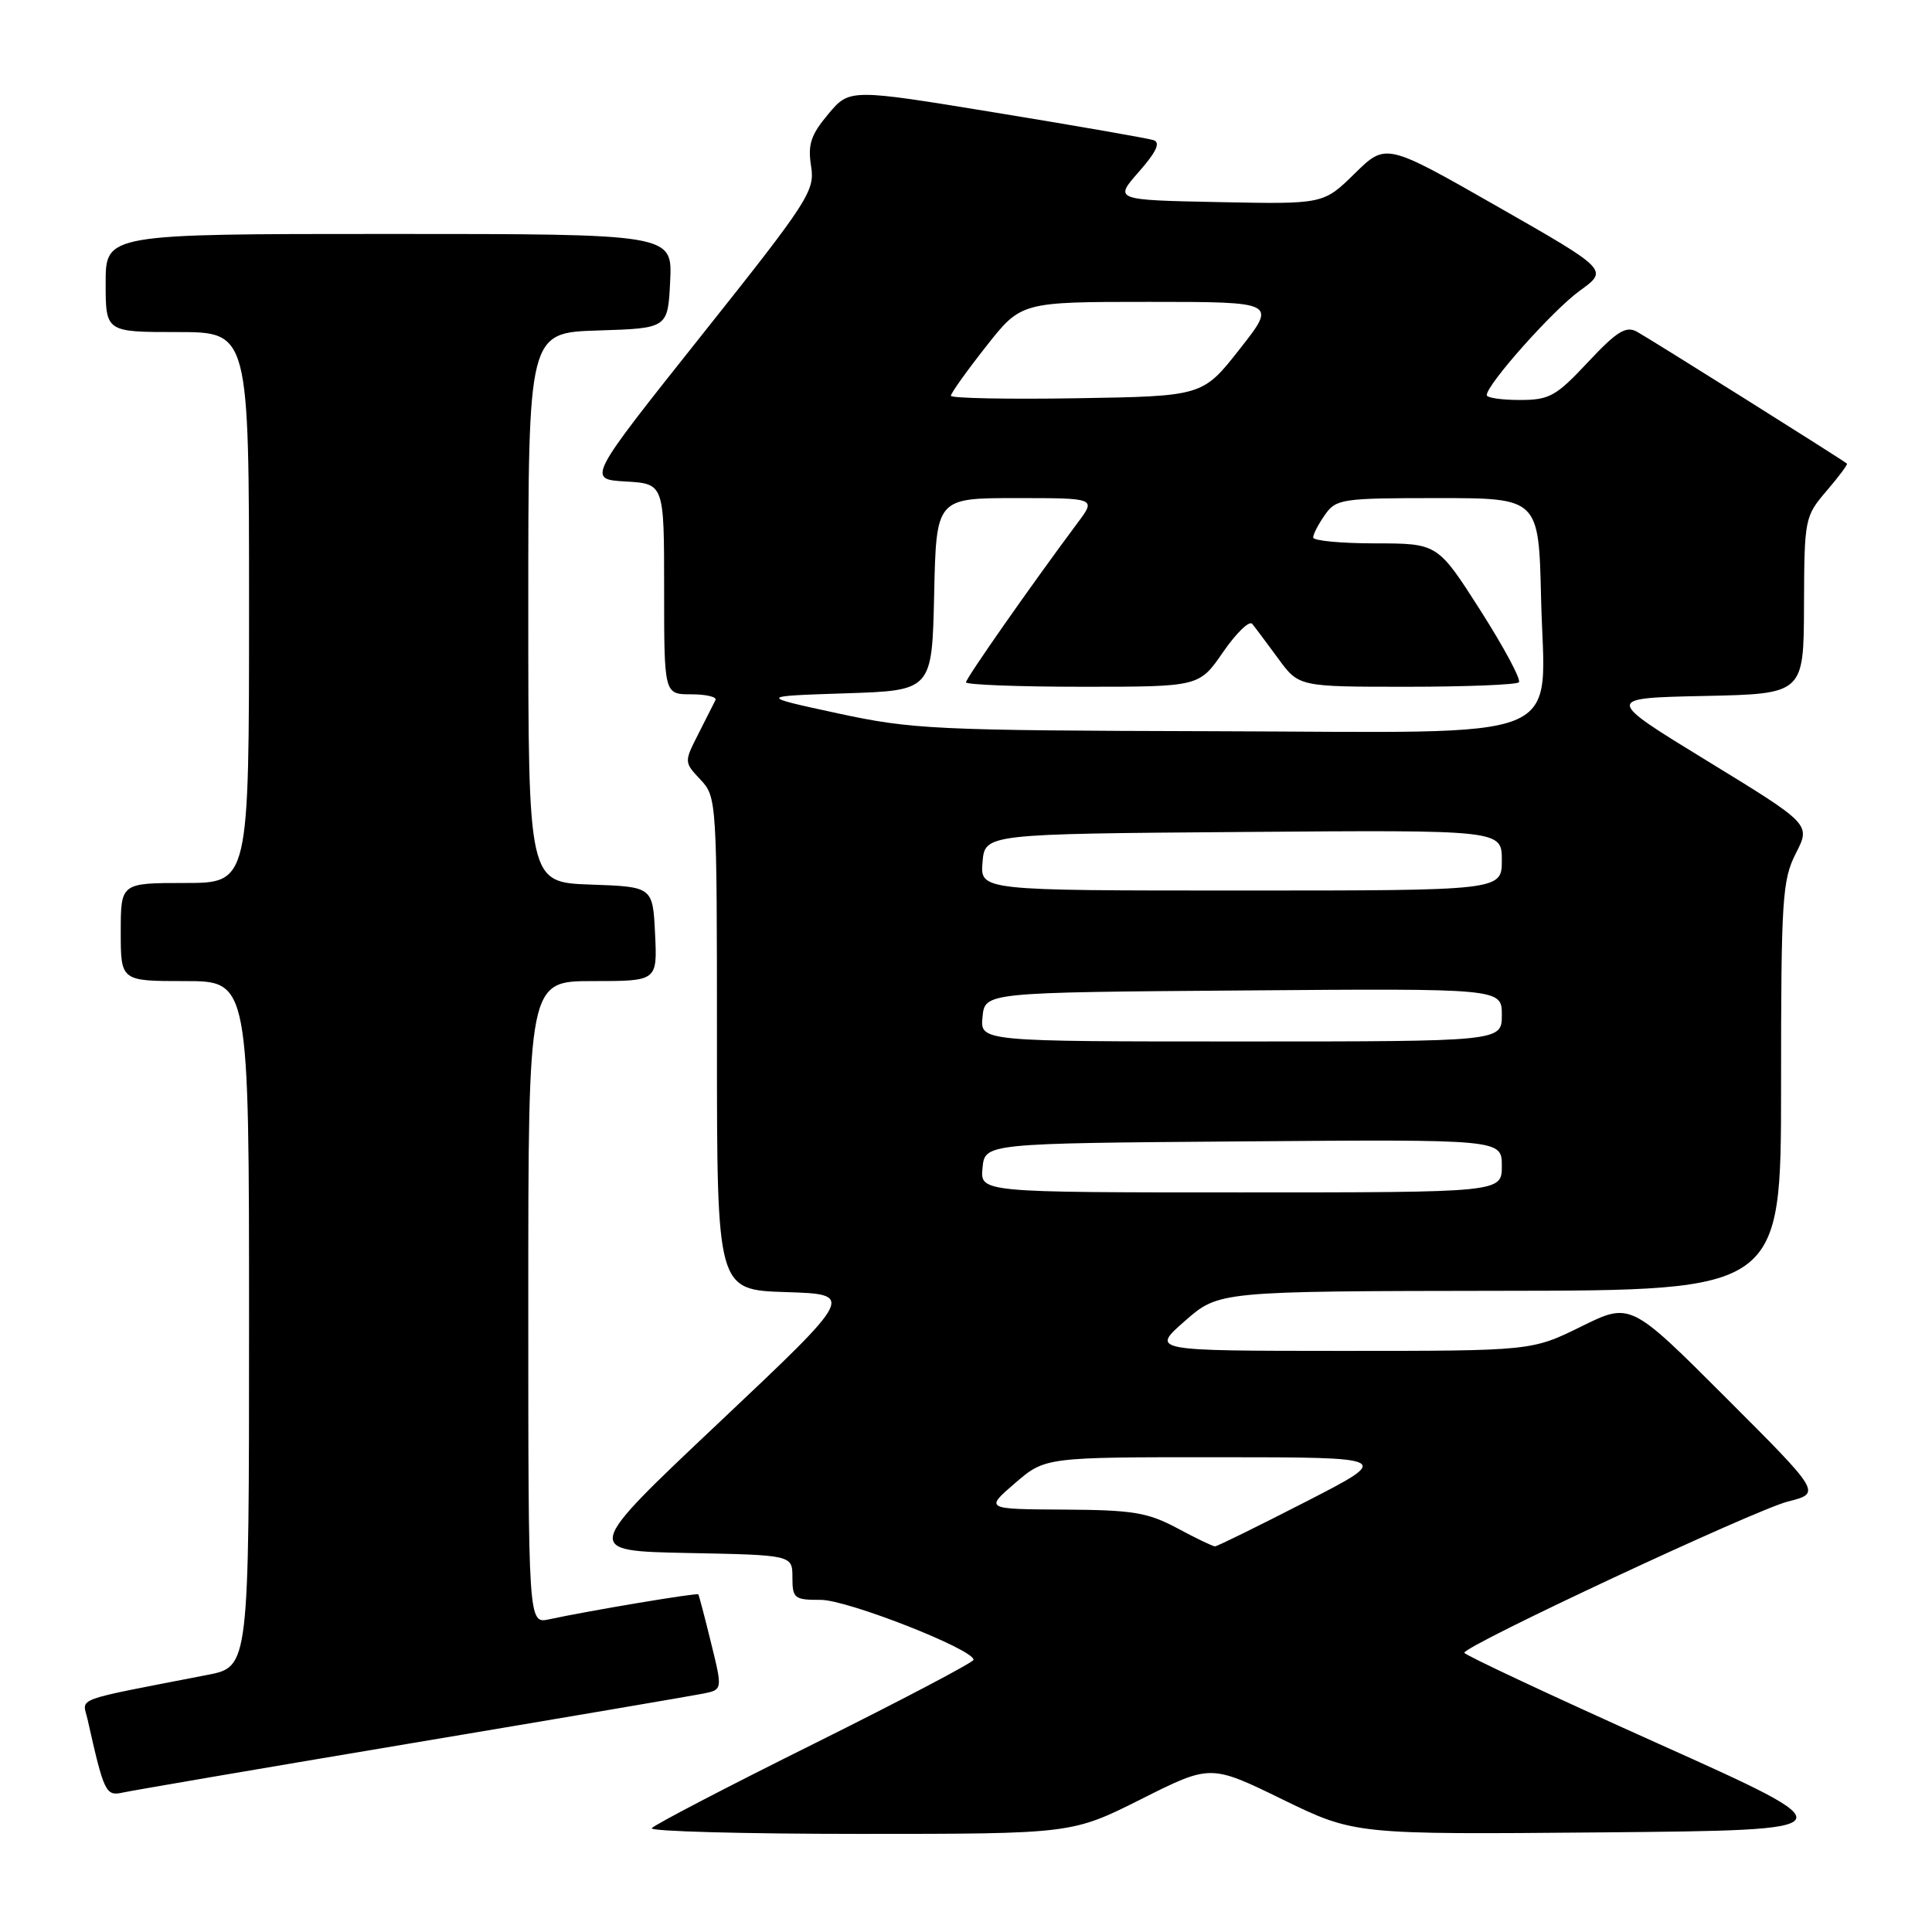 <?xml version="1.0" encoding="UTF-8" standalone="no"?>
<!DOCTYPE svg PUBLIC "-//W3C//DTD SVG 1.1//EN" "http://www.w3.org/Graphics/SVG/1.1/DTD/svg11.dtd" >
<svg xmlns="http://www.w3.org/2000/svg" xmlns:xlink="http://www.w3.org/1999/xlink" version="1.1" viewBox="0 0 256 256">
 <g >
 <path fill="currentColor"
d=" M 151.22 238.39 C 160.40 233.78 160.40 233.78 169.95 238.44 C 179.50 243.09 179.50 243.09 212.37 242.80 C 245.25 242.50 245.25 242.50 219.64 231.00 C 205.56 224.68 194.04 219.28 194.03 219.00 C 194.01 218.07 232.48 200.09 236.91 198.96 C 241.33 197.84 241.33 197.84 228.68 185.19 C 216.04 172.55 216.04 172.55 209.50 175.78 C 202.96 179.00 202.96 179.00 177.73 179.00 C 152.50 178.99 152.50 178.99 157.00 175.04 C 161.50 171.09 161.50 171.09 198.75 171.04 C 236.00 171.00 236.00 171.00 236.00 143.96 C 236.00 119.06 236.16 116.62 237.96 113.07 C 239.93 109.22 239.93 109.22 226.27 100.86 C 212.61 92.50 212.61 92.50 225.80 92.22 C 239.00 91.94 239.00 91.94 239.04 80.22 C 239.08 68.72 239.14 68.43 242.02 65.06 C 243.64 63.17 244.86 61.54 244.73 61.43 C 244.06 60.87 218.39 44.75 216.88 43.94 C 215.44 43.16 214.21 43.93 210.41 47.99 C 206.17 52.52 205.31 53.00 201.36 53.00 C 198.96 53.00 197.00 52.71 197.00 52.36 C 197.00 50.94 205.76 41.10 209.32 38.53 C 213.14 35.77 213.14 35.77 198.39 27.35 C 183.64 18.93 183.64 18.93 179.50 23.00 C 175.36 27.06 175.36 27.06 161.49 26.78 C 147.62 26.50 147.62 26.50 150.91 22.76 C 153.23 20.12 153.80 18.88 152.85 18.57 C 152.11 18.33 142.74 16.69 132.03 14.94 C 112.57 11.75 112.57 11.75 109.74 15.13 C 107.44 17.87 107.02 19.15 107.47 22.00 C 108.00 25.30 107.18 26.57 92.91 44.50 C 77.80 63.50 77.80 63.50 82.90 63.80 C 88.00 64.10 88.00 64.10 88.00 78.05 C 88.00 92.00 88.00 92.00 91.58 92.00 C 93.55 92.00 95.00 92.34 94.81 92.75 C 94.61 93.16 93.59 95.18 92.54 97.24 C 90.64 100.98 90.64 100.99 92.82 103.31 C 94.97 105.60 95.00 106.10 95.00 138.28 C 95.00 170.92 95.00 170.92 104.14 171.21 C 113.28 171.50 113.28 171.50 95.27 188.50 C 77.26 205.50 77.26 205.50 91.13 205.78 C 105.00 206.05 105.00 206.05 105.00 209.03 C 105.00 211.80 105.26 212.00 108.75 211.99 C 112.27 211.98 129.00 218.54 129.00 219.93 C 129.00 220.26 119.51 225.25 107.92 231.02 C 96.32 236.78 86.62 241.84 86.36 242.25 C 86.10 242.66 98.52 243.00 113.96 243.00 C 142.04 243.00 142.04 243.00 151.22 238.39 Z  M 54.50 230.99 C 74.30 227.67 91.68 224.71 93.13 224.42 C 95.75 223.90 95.75 223.90 94.22 217.70 C 93.39 214.29 92.62 211.39 92.53 211.26 C 92.37 211.03 78.08 213.42 72.75 214.57 C 70.00 215.16 70.00 215.16 70.00 172.58 C 70.00 130.00 70.00 130.00 78.55 130.00 C 87.10 130.00 87.10 130.00 86.80 123.75 C 86.50 117.50 86.50 117.50 78.25 117.21 C 70.00 116.92 70.00 116.92 70.00 80.50 C 70.00 44.08 70.00 44.08 79.25 43.79 C 88.50 43.50 88.50 43.50 88.80 37.25 C 89.10 31.00 89.10 31.00 51.55 31.00 C 14.00 31.00 14.00 31.00 14.00 37.50 C 14.00 44.00 14.00 44.00 23.50 44.00 C 33.00 44.00 33.00 44.00 33.00 80.50 C 33.00 117.00 33.00 117.00 24.50 117.00 C 16.00 117.00 16.00 117.00 16.00 123.50 C 16.00 130.00 16.00 130.00 24.50 130.00 C 33.00 130.00 33.00 130.00 33.00 175.43 C 33.00 220.86 33.00 220.86 27.50 221.93 C 9.31 225.47 10.94 224.87 11.60 227.82 C 13.79 237.57 14.01 238.03 16.29 237.52 C 17.51 237.25 34.70 234.31 54.50 230.99 Z  M 156.00 202.50 C 152.09 200.41 150.11 200.08 141.00 200.03 C 130.50 199.97 130.50 199.97 134.50 196.52 C 138.50 193.08 138.50 193.08 161.50 193.09 C 184.50 193.10 184.50 193.10 173.00 199.00 C 166.68 202.24 161.28 204.90 161.00 204.90 C 160.72 204.91 158.47 203.83 156.00 202.50 Z  M 130.19 154.75 C 130.50 151.50 130.50 151.50 164.75 151.24 C 199.00 150.97 199.00 150.97 199.00 154.49 C 199.00 158.00 199.00 158.00 164.44 158.00 C 129.87 158.00 129.87 158.00 130.19 154.75 Z  M 130.19 134.75 C 130.50 131.50 130.50 131.50 164.75 131.24 C 199.00 130.97 199.00 130.97 199.00 134.49 C 199.00 138.00 199.00 138.00 164.44 138.00 C 129.87 138.00 129.87 138.00 130.19 134.75 Z  M 130.19 114.25 C 130.50 110.50 130.50 110.50 164.75 110.24 C 199.00 109.97 199.00 109.97 199.00 113.99 C 199.00 118.00 199.00 118.00 164.44 118.00 C 129.88 118.00 129.88 118.00 130.19 114.25 Z  M 111.00 94.52 C 100.50 92.25 100.50 92.25 112.00 91.87 C 123.50 91.50 123.50 91.50 123.78 78.75 C 124.06 66.00 124.06 66.00 134.65 66.00 C 145.24 66.00 145.24 66.00 142.81 69.25 C 136.65 77.51 128.00 89.87 128.00 90.41 C 128.00 90.73 134.95 91.00 143.45 91.00 C 158.90 91.00 158.90 91.00 162.06 86.41 C 163.80 83.89 165.53 82.20 165.92 82.66 C 166.30 83.12 167.85 85.19 169.36 87.25 C 172.10 91.00 172.10 91.00 186.38 91.00 C 194.24 91.00 200.93 90.73 201.26 90.41 C 201.59 90.08 199.30 85.81 196.18 80.91 C 190.50 72.01 190.50 72.01 182.25 72.00 C 177.71 72.00 174.00 71.65 174.00 71.22 C 174.00 70.79 174.70 69.44 175.56 68.22 C 177.03 66.11 177.80 66.00 190.50 66.00 C 203.89 66.00 203.89 66.00 204.20 79.25 C 204.66 98.77 208.95 97.02 160.69 96.89 C 123.93 96.79 120.85 96.65 111.00 94.52 Z  M 126.00 52.44 C 126.00 52.10 128.09 49.17 130.65 45.92 C 135.30 40.00 135.30 40.00 152.24 40.00 C 169.19 40.00 169.19 40.00 164.27 46.25 C 159.36 52.50 159.36 52.50 142.68 52.77 C 133.51 52.92 126.00 52.77 126.00 52.44 Z "/>
</g>
</svg>